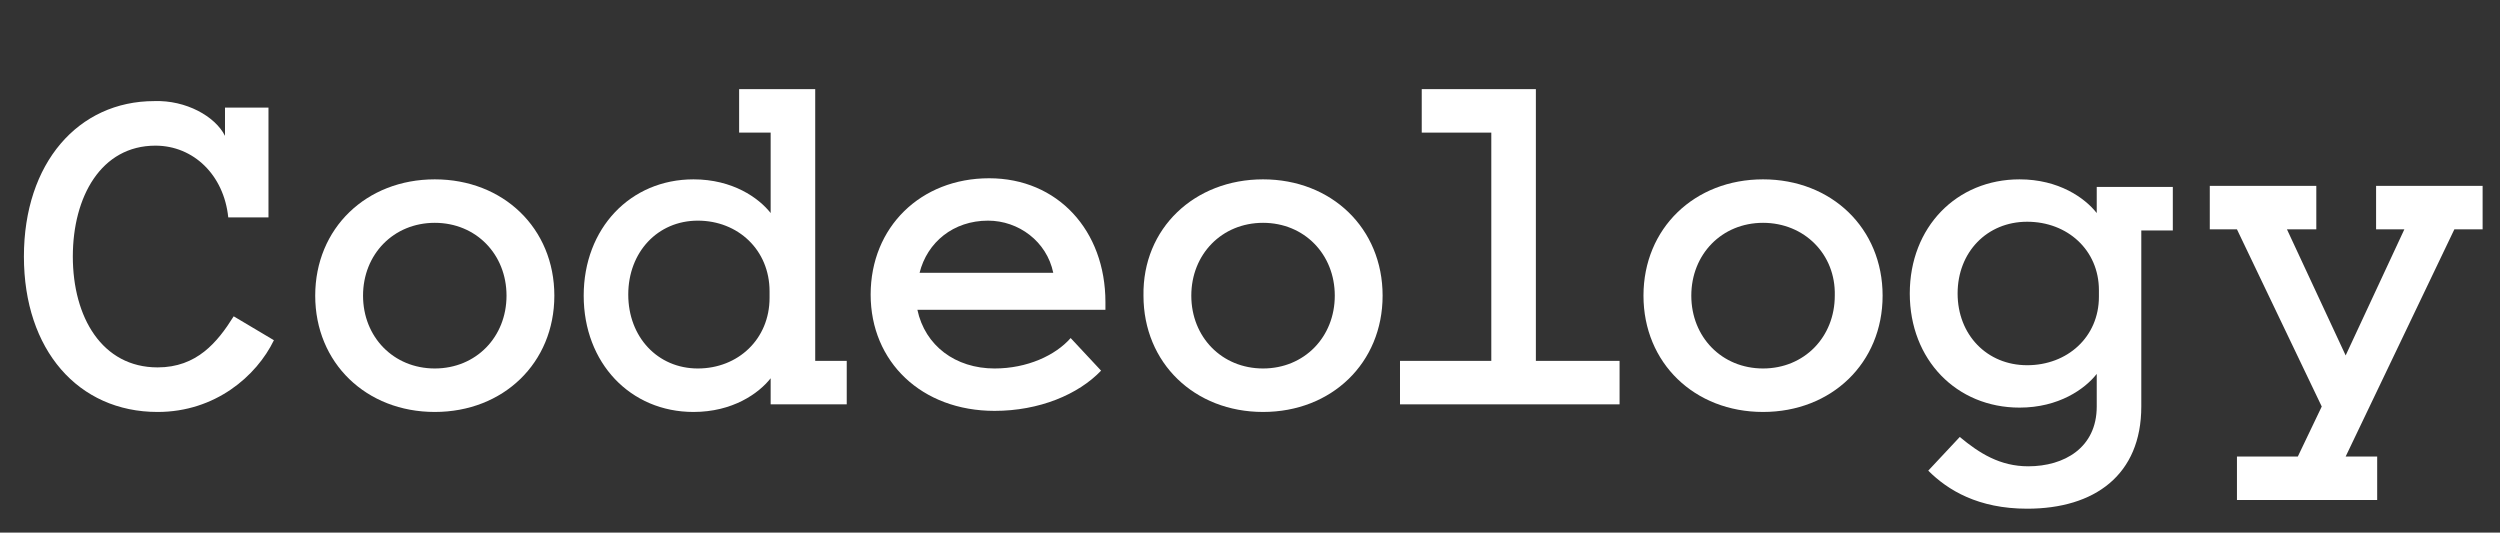 <svg xmlns="http://www.w3.org/2000/svg" xmlns:xlink="http://www.w3.org/1999/xlink" id="Warstwa_1" width="230" height="49" x="0" y="0" enable-background="new 0 0 230 49" version="1.1" viewBox="0 0 230 49" xml:space="preserve"><rect x="0" y="0" width="230" height="49" fill="#333333" stroke="none"/><style type="text/css">.st0{fill:#fff}</style><g><path d="M20.7,12.5V9.9h4v10.1h-3.7c-0.4-3.9-3.2-6.6-6.7-6.6c-5,0-7.6,4.7-7.6,10.2c0,5.6,2.7,10.2,7.8,10.2 c3.6,0,5.5-2.3,7-4.7l3.7,2.2c-1.6,3.3-5.4,6.6-10.7,6.6c-7.3,0-12.3-5.7-12.3-14.3c0-8.6,5-14.3,12-14.3 C17.1,9.2,19.8,10.7,20.7,12.5z" class="st0"/><path d="M40,16.5c6.3,0,11,4.5,11,10.7c0,6.2-4.7,10.7-11,10.7s-11-4.5-11-10.7C29,21,33.7,16.5,40,16.5z M40,20.5 c-3.8,0-6.6,2.9-6.6,6.7c0,3.8,2.8,6.7,6.6,6.7s6.6-2.9,6.6-6.7C46.6,23.4,43.8,20.5,40,20.5z" class="st0"/><path d="M68,12.2v-4h7v25h2.9v4h-7v-2.4c-1.1,1.4-3.5,3.1-7.1,3.1c-5.8,0-10.1-4.5-10.1-10.7c0-6.2,4.3-10.7,10.1-10.7 c3.6,0,6,1.7,7.1,3.1v-7.4H68z M64.2,33.9c3.7,0,6.6-2.7,6.6-6.5v-0.6c0-3.8-2.9-6.5-6.6-6.5s-6.4,2.9-6.4,6.8 C57.8,31,60.5,33.9,64.2,33.9z" class="st0"/><path d="M101.3,34.1c-2.1,2.2-5.7,3.7-9.8,3.7c-6.7,0-11.4-4.5-11.4-10.7c0-6.2,4.6-10.7,10.9-10.7 c6.3,0,10.7,4.8,10.7,11.4v0.7H84.4c0.7,3.3,3.5,5.4,7.1,5.4c3,0,5.6-1.2,7-2.8L101.3,34.1z M96.9,25.1c-0.6-2.9-3.2-4.8-6-4.8 c-3.2,0-5.6,2-6.3,4.8H96.9z" class="st0"/><path d="M116.2,16.5c6.3,0,11,4.5,11,10.7c0,6.2-4.7,10.7-11,10.7c-6.3,0-11-4.5-11-10.7 C105.1,21,109.9,16.5,116.2,16.5z M116.2,20.5c-3.8,0-6.6,2.9-6.6,6.7c0,3.8,2.8,6.7,6.6,6.7c3.8,0,6.6-2.9,6.6-6.7 C122.8,23.4,120,20.5,116.2,20.5z" class="st0"/><path d="M149,33.2v4h-20.2v-4h8.4v-21h-6.4v-4h10.5v25H149z" class="st0"/><path d="M162.2,16.5c6.3,0,11,4.5,11,10.7c0,6.2-4.7,10.7-11,10.7s-11-4.5-11-10.7C151.2,21,155.9,16.5,162.2,16.5z M162.2,20.5c-3.8,0-6.6,2.9-6.6,6.7c0,3.8,2.8,6.7,6.6,6.7s6.6-2.9,6.6-6.7C168.9,23.4,166,20.5,162.2,20.5z" class="st0"/><path d="M180.3,40.2c1.8,1.5,3.7,2.7,6.3,2.7c3.3,0,6.3-1.7,6.3-5.5v-3c-1.1,1.4-3.5,3.1-7.1,3.1 c-5.8,0-10.1-4.4-10.1-10.5c0-6.1,4.3-10.5,10.1-10.5c3.6,0,6,1.7,7.1,3.1v-2.4h7v4h-2.9v16.2c0,6.3-4.3,9.4-10.5,9.4 c-4.5,0-7.3-1.7-9.1-3.5L180.3,40.2z M186.5,33.6c3.7,0,6.6-2.6,6.6-6.3v-0.6c0-3.7-2.9-6.3-6.6-6.3s-6.4,2.8-6.4,6.6 C180.1,30.8,182.8,33.6,186.5,33.6z" class="st0"/><path d="M205.8,46v-4h5.6l2.2-4.6l-7.8-16.3h-2.5v-4h9.8v4h-2.7l5.4,11.6l5.4-11.6h-2.6v-4h9.8v4h-2.6l-10,20.9h2.9v4 H205.8z" class="st0"/></g></svg>